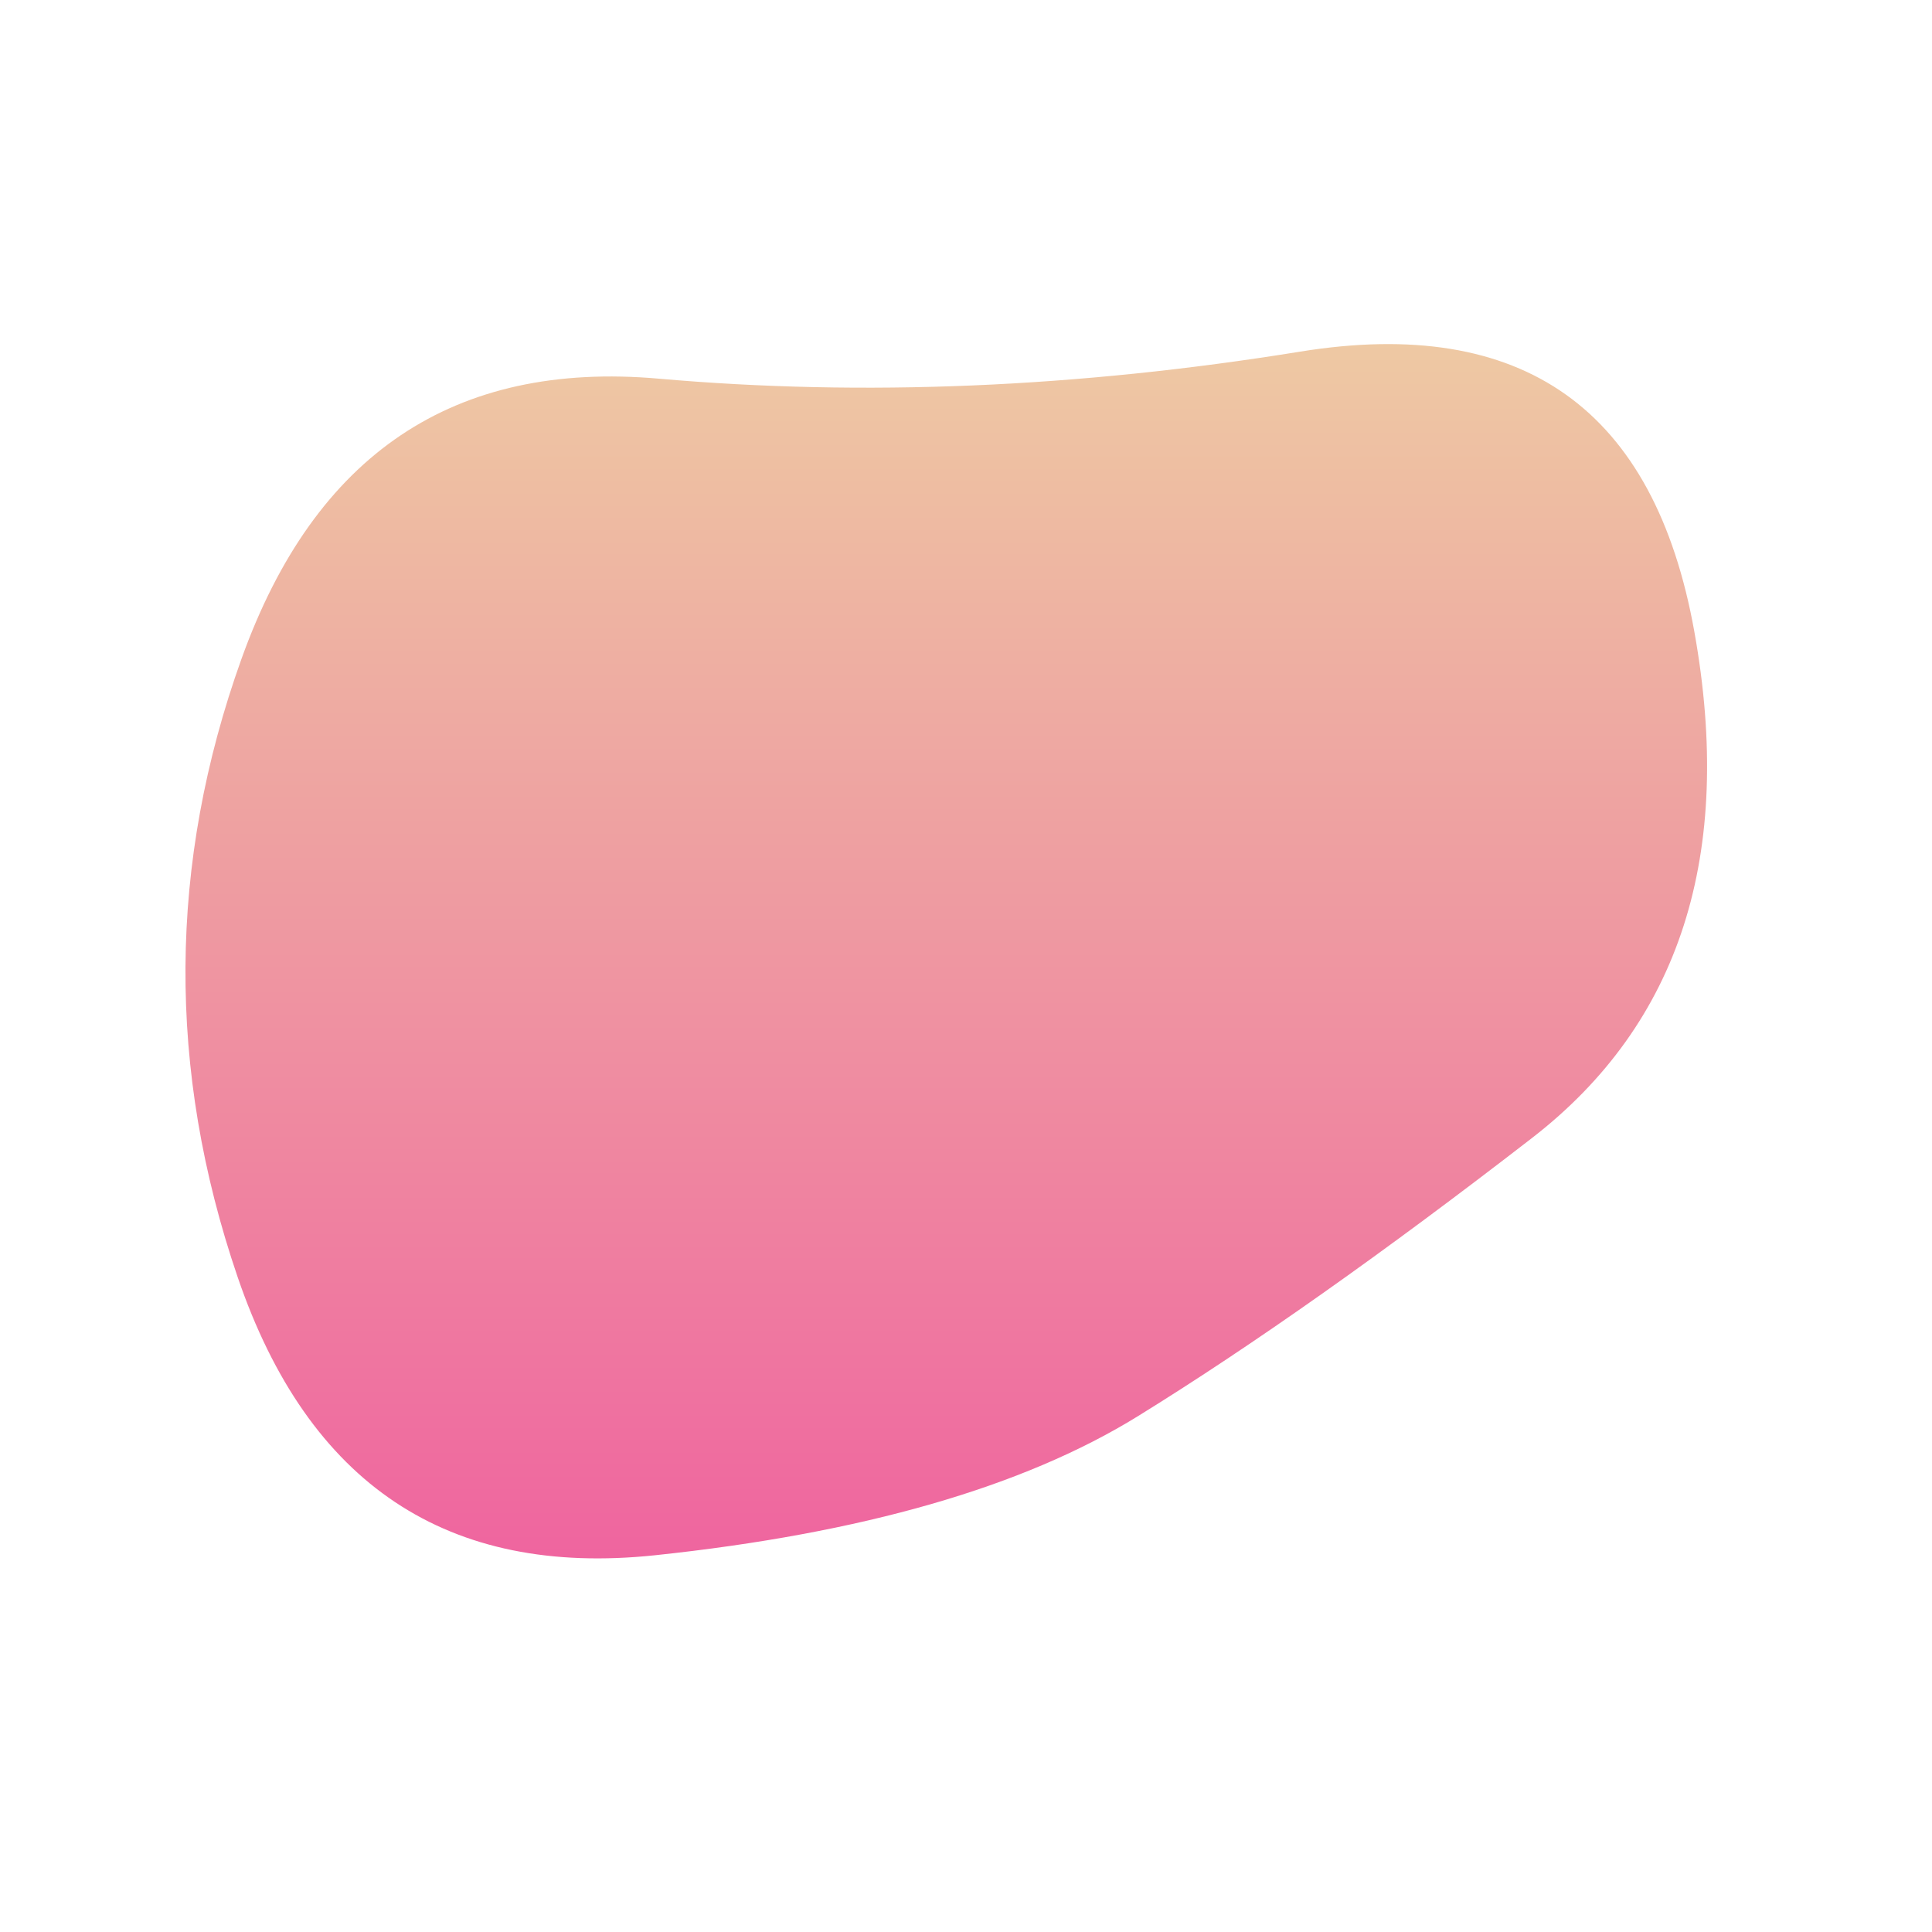 <svg viewBox="0 0 500 500" xmlns="http://www.w3.org/2000/svg" xmlns:xlink="http://www.w3.org/1999/xlink" width="100%" id="blobSvg">
  <defs>
    <linearGradient id="gradient" x1="0%" y1="0%" x2="0%" y2="100%">
      <stop offset="0%" style="stop-color: rgb(238, 205, 163);"></stop>
      <stop offset="100%" style="stop-color: rgb(239, 98, 159);"></stop>
    </linearGradient>
  </defs>
  <path id="blob" d="M396.5,294.5Q339,339,294.5,366.5Q250,394,169.5,402.5Q89,411,61.5,330.5Q34,250,62.5,170.5Q91,91,170.5,98Q250,105,336.5,91Q423,77,438.5,163.5Q454,250,396.5,294.5Z" fill="url(#gradient)"></path>
</svg>